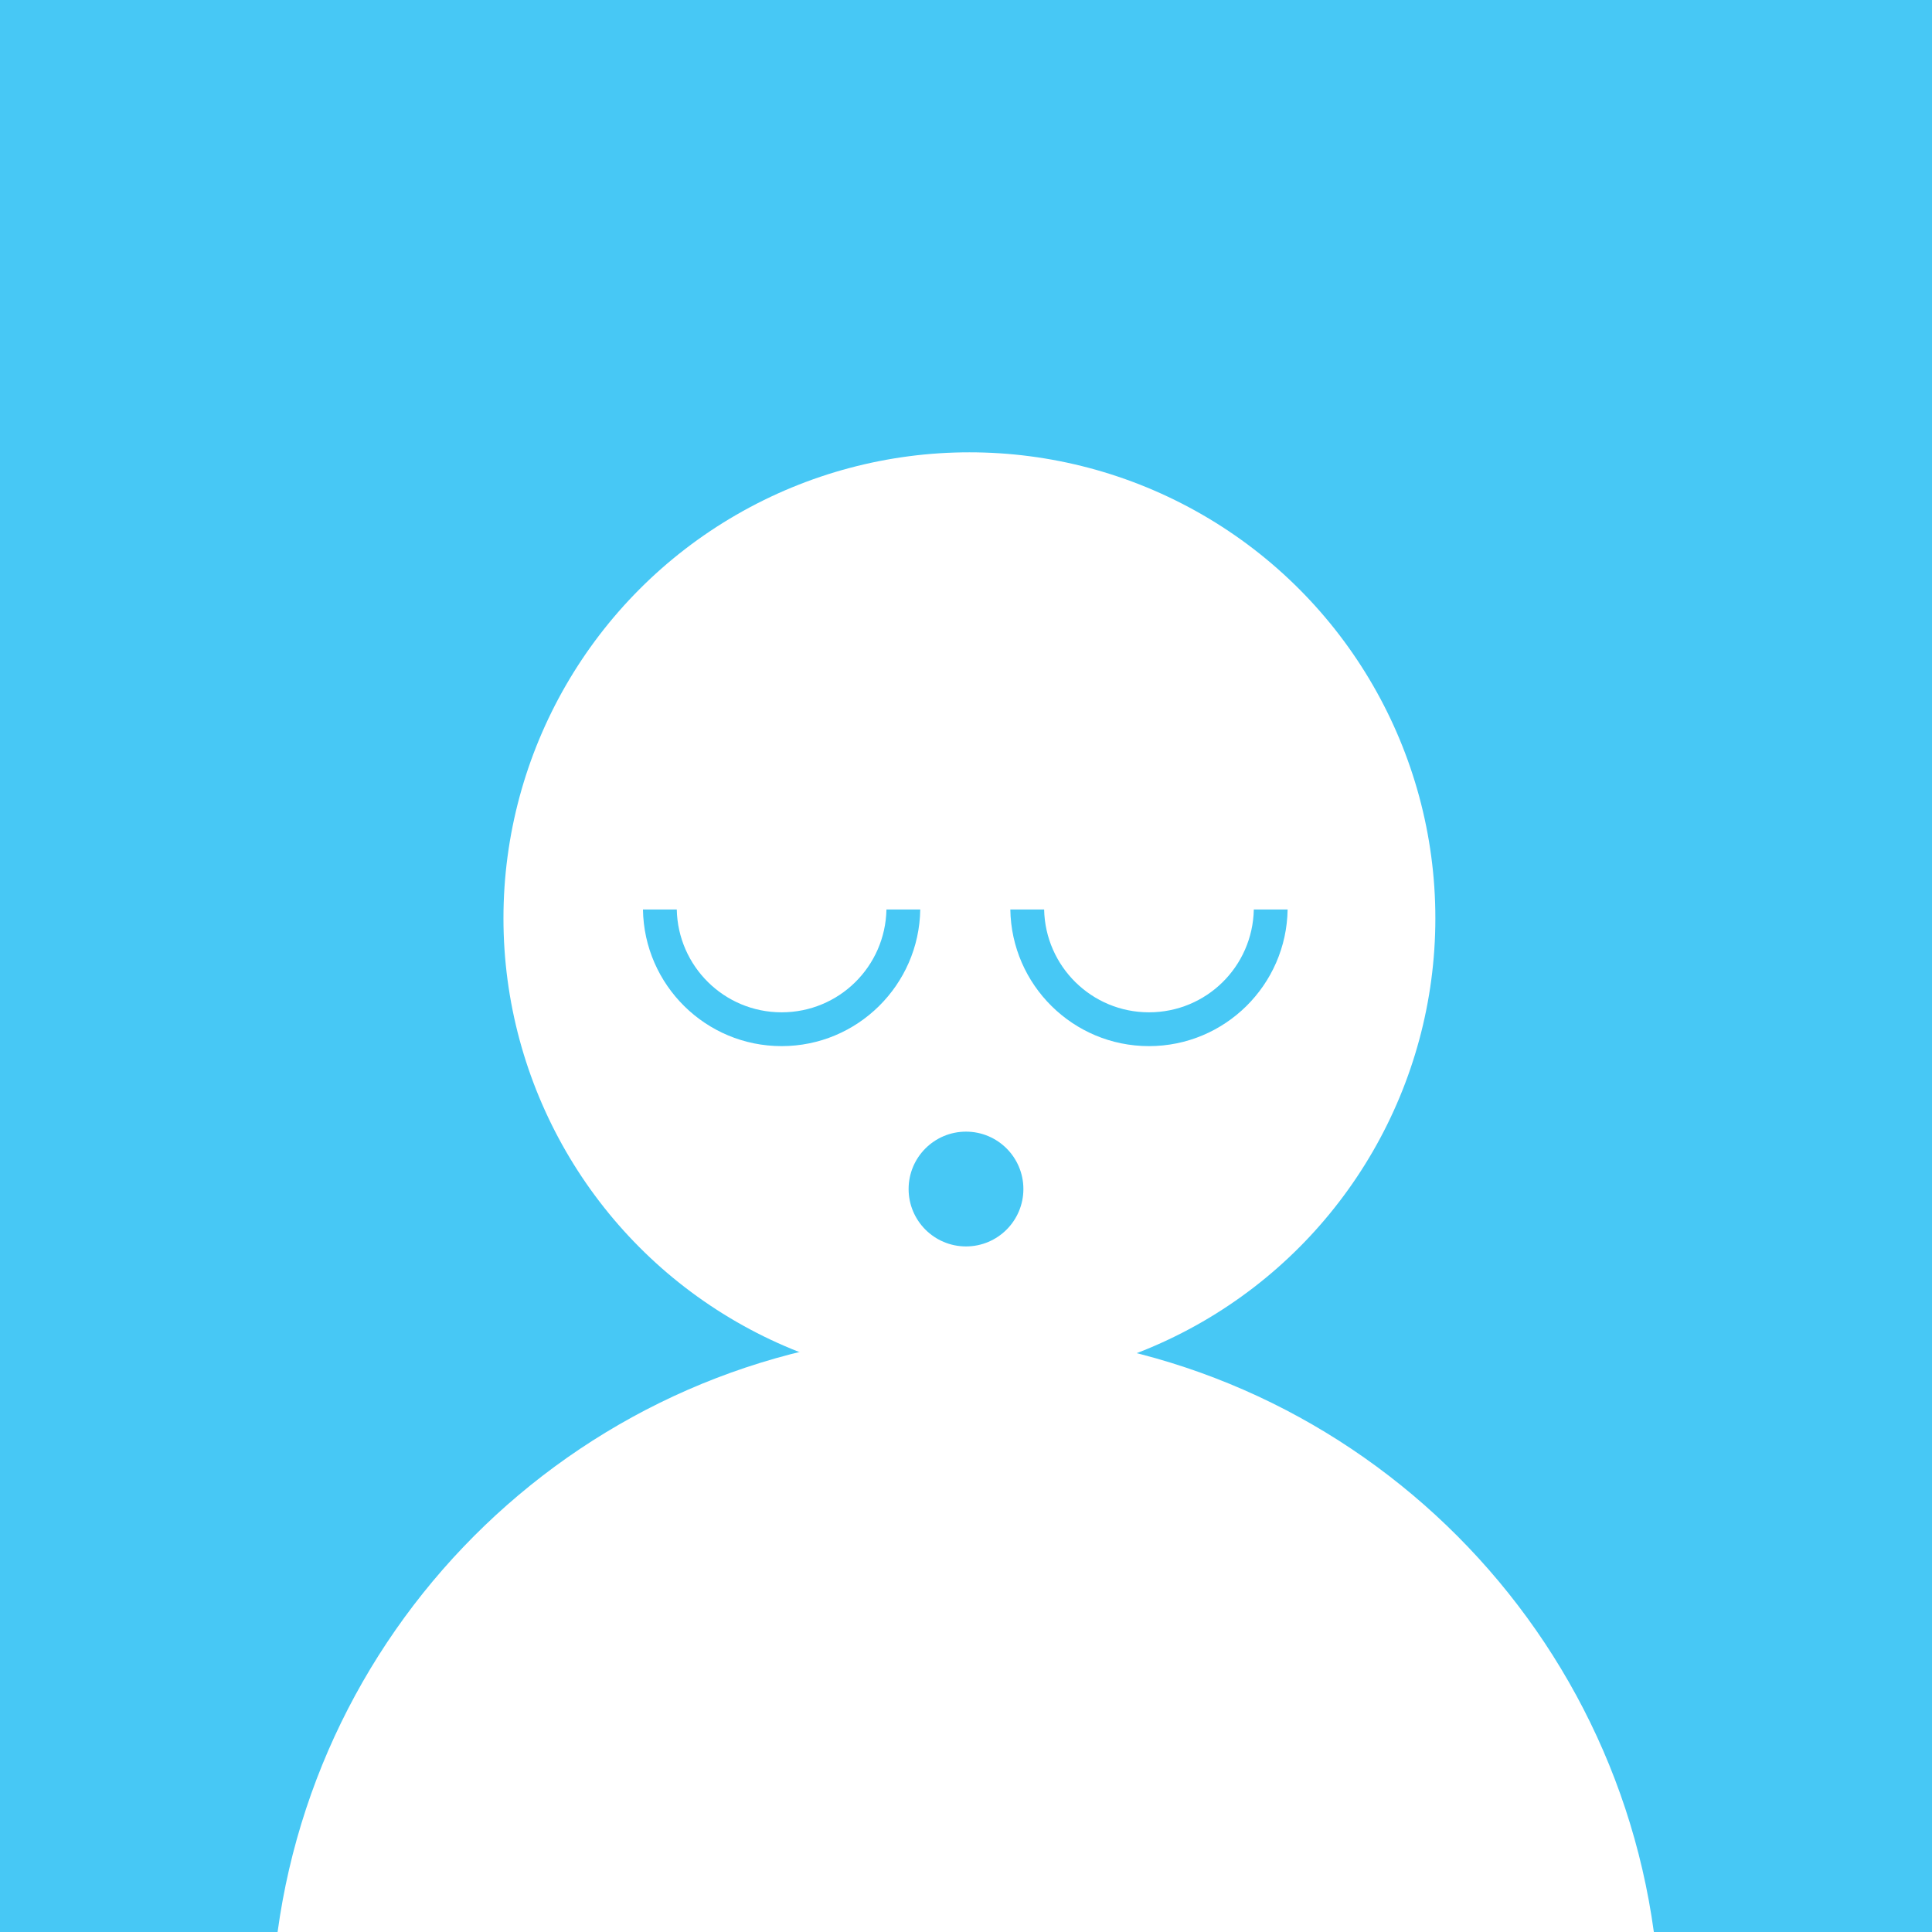 <?xml version="1.0" encoding="UTF-8"?>
<svg id="Layer_2" data-name="Layer 2" xmlns="http://www.w3.org/2000/svg" viewBox="0 0 68 68">
  <defs>
    <style>
      .cls-1 {
        fill: #47c8f5;
      }

      .cls-2 {
        fill: #fff;
      }
    </style>
  </defs>
  <g id="Layer_1-2" data-name="Layer 1">
    <rect class="cls-1" width="68" height="68"/>
    <circle class="cls-2" cx="34.12" cy="32.32" r="16.4"/>
    <path class="cls-2" d="M9.78,68h48.43c-1.63-11.93-11.85-21.12-24.22-21.12s-22.59,9.19-24.22,21.12Z"/>
    <path class="cls-1" d="M44.13,32.01c-.04,2.01-1.67,3.62-3.69,3.62s-3.65-1.62-3.69-3.62h-1.19c.04,2.66,2.21,4.81,4.88,4.81s4.84-2.15,4.88-4.81h-1.19Z"/>
    <path class="cls-1" d="M31.2,32.01c-.04,2.01-1.67,3.62-3.69,3.62s-3.65-1.62-3.69-3.62h-1.19c.04,2.66,2.21,4.81,4.88,4.81s4.84-2.15,4.88-4.81h-1.19Z"/>
    <circle class="cls-1" cx="34" cy="41.85" r="2.02"/>
  </g>
</svg>
